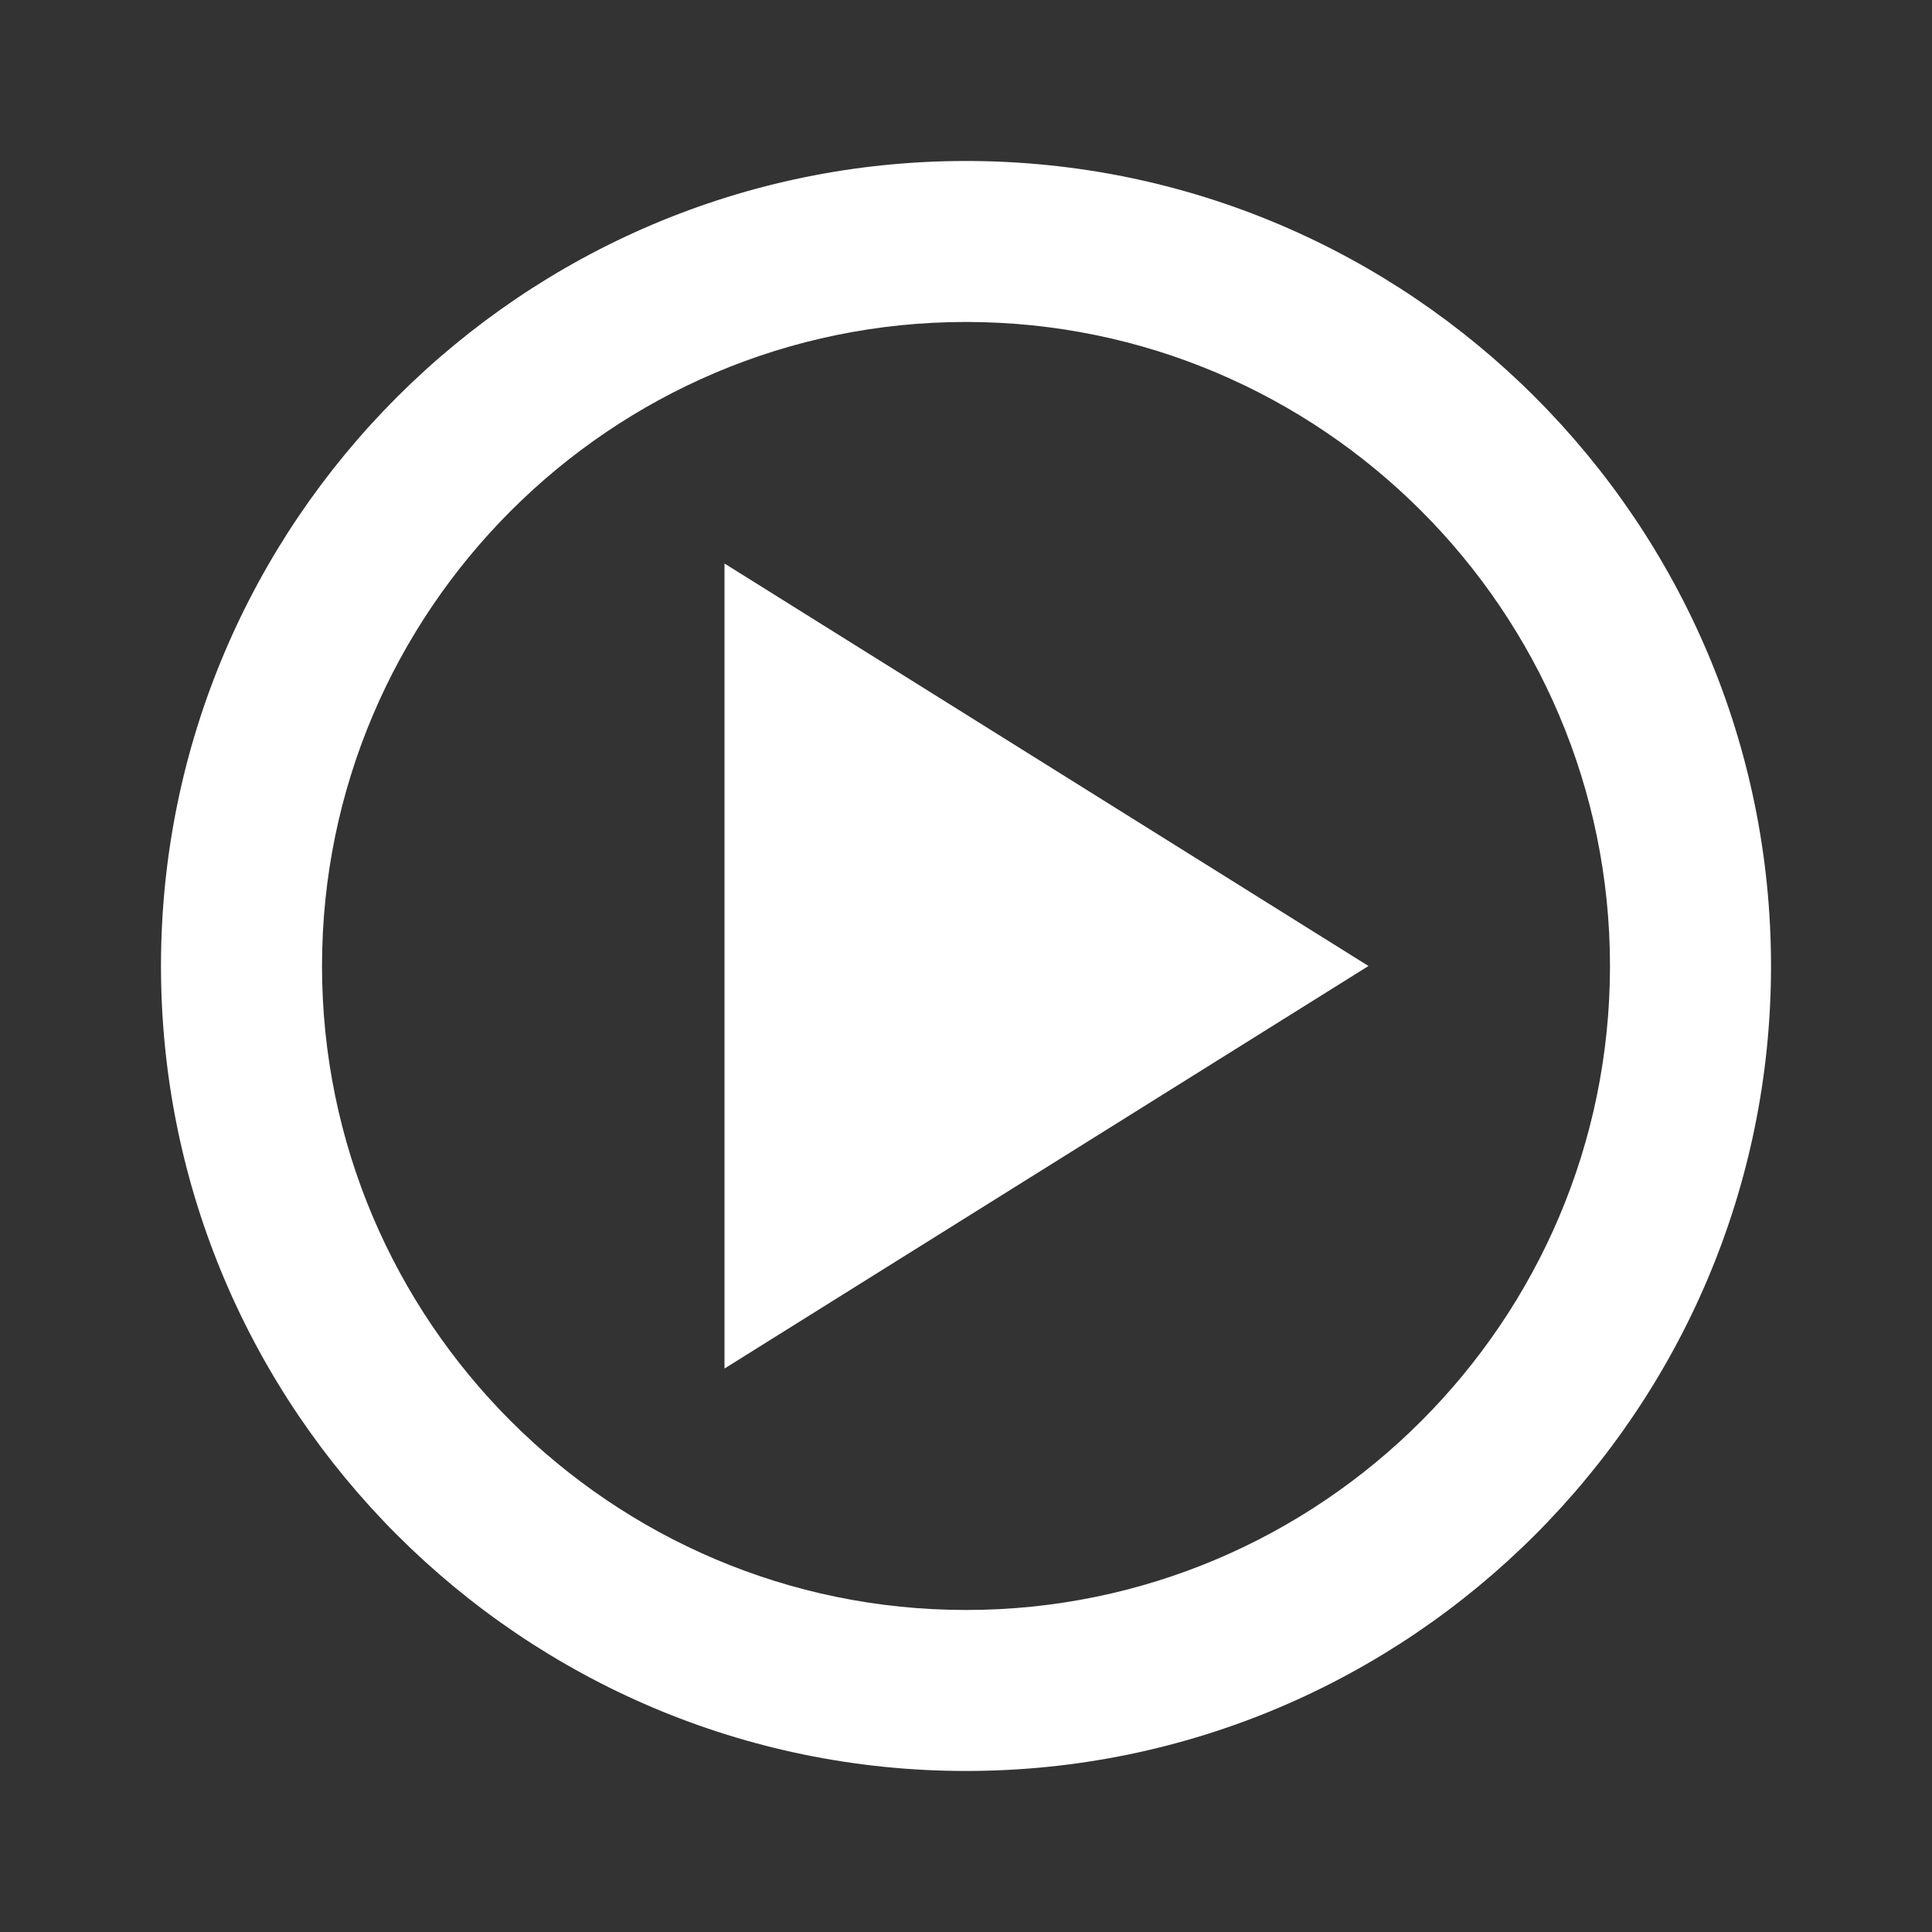 <svg width="40" height="40" viewBox="0 0 40 40" fill="none" xmlns="http://www.w3.org/2000/svg">
<rect x="0" y="0" width="40" height="40" fill="#333333" stroke="none"/>
<path d="M20 3.333C10.81 3.333 3.333 10.81 3.333 20C3.333 29.19 10.81 36.666 20 36.666C29.19 36.666 36.667 29.19 36.667 20C36.667 10.81 29.19 3.333 20 3.333ZM20 33.333C12.648 33.333 6.667 27.351 6.667 20C6.667 12.648 12.648 6.666 20 6.666C27.352 6.666 33.333 12.648 33.333 20C33.333 27.351 27.352 33.333 20 33.333Z" fill="white"/>
<path d="M15 28.334L28.333 20L15 11.667V28.334Z" fill="white"/>
</svg>
